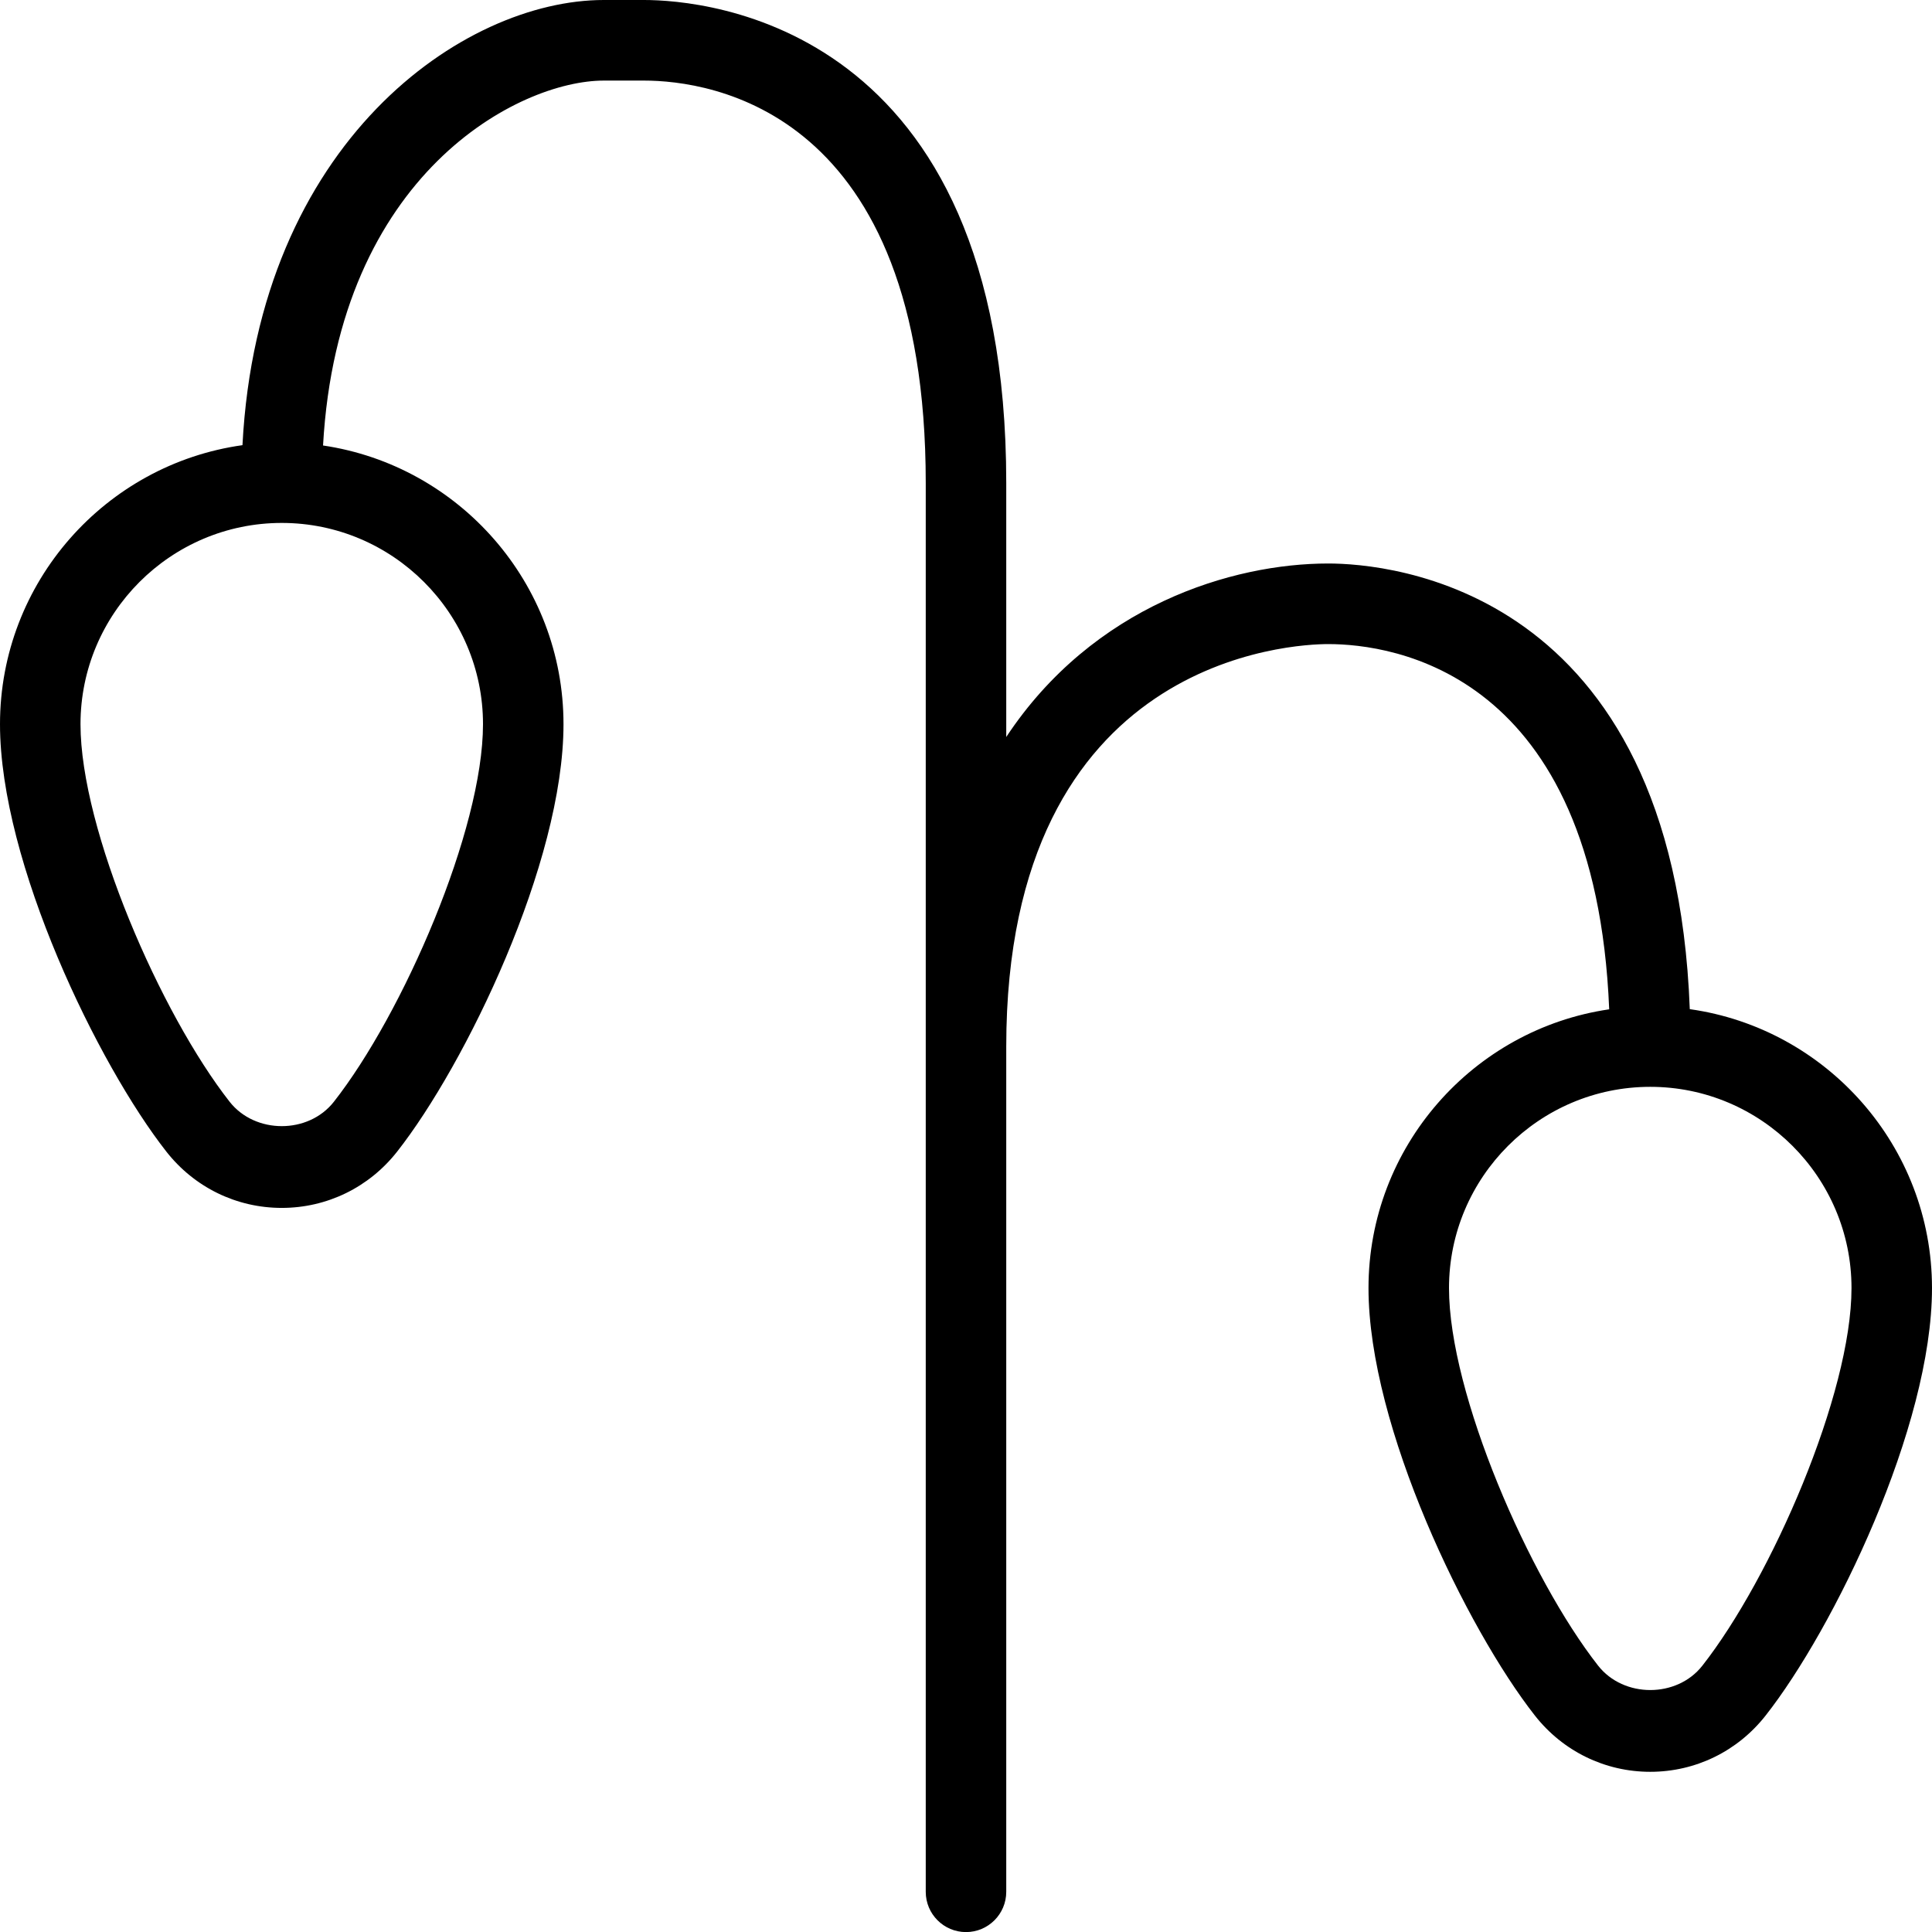 <?xml version="1.0" encoding="UTF-8"?>
<svg xmlns="http://www.w3.org/2000/svg" id="Layer_1" data-name="Layer 1" viewBox="0 0 24 24">
  <path d="m20.991,12.535c-.198-5.261-3.76-5.535-4.491-5.535-1.194,0-2.92.523-4,2.155v-3.155C12.5.289,8.751,0,8,0h-.5c-1.745,0-4.292,1.761-4.488,5.53-1.7.238-3.012,1.702-3.012,3.466,0,1.724,1.222,4.233,2.066,5.309.349.445.872.7,1.434.7s1.085-.255,1.434-.7c.845-1.075,2.066-3.584,2.066-5.309,0-1.755-1.3-3.213-2.987-3.462.189-3.38,2.437-4.533,3.487-4.533h.5c.821,0,3.5.36,3.5,5v17.5c0,.276.224.5.5.5s.5-.224.5-.5v-10.5c0-4.86,3.591-5,4-5,.793,0,3.318.336,3.49,4.537-1.689.247-2.99,1.706-2.99,3.463,0,1.724,1.222,4.233,2.066,5.309.349.445.872.7,1.434.7s1.085-.255,1.434-.7c.845-1.075,2.066-3.584,2.066-5.309,0-1.763-1.311-3.226-3.009-3.465Zm-14.991-3.539c0,1.313-.996,3.6-1.853,4.691-.316.403-.977.403-1.294,0-.856-1.091-1.853-3.378-1.853-4.691,0-1.378,1.122-2.5,2.5-2.5s2.5,1.122,2.5,2.5Zm15.147,11.696c-.316.403-.977.403-1.294,0-.856-1.091-1.853-3.378-1.853-4.691,0-1.378,1.122-2.5,2.5-2.5s2.5,1.122,2.5,2.5c0,1.313-.996,3.6-1.853,4.691Z"/>
</svg>

